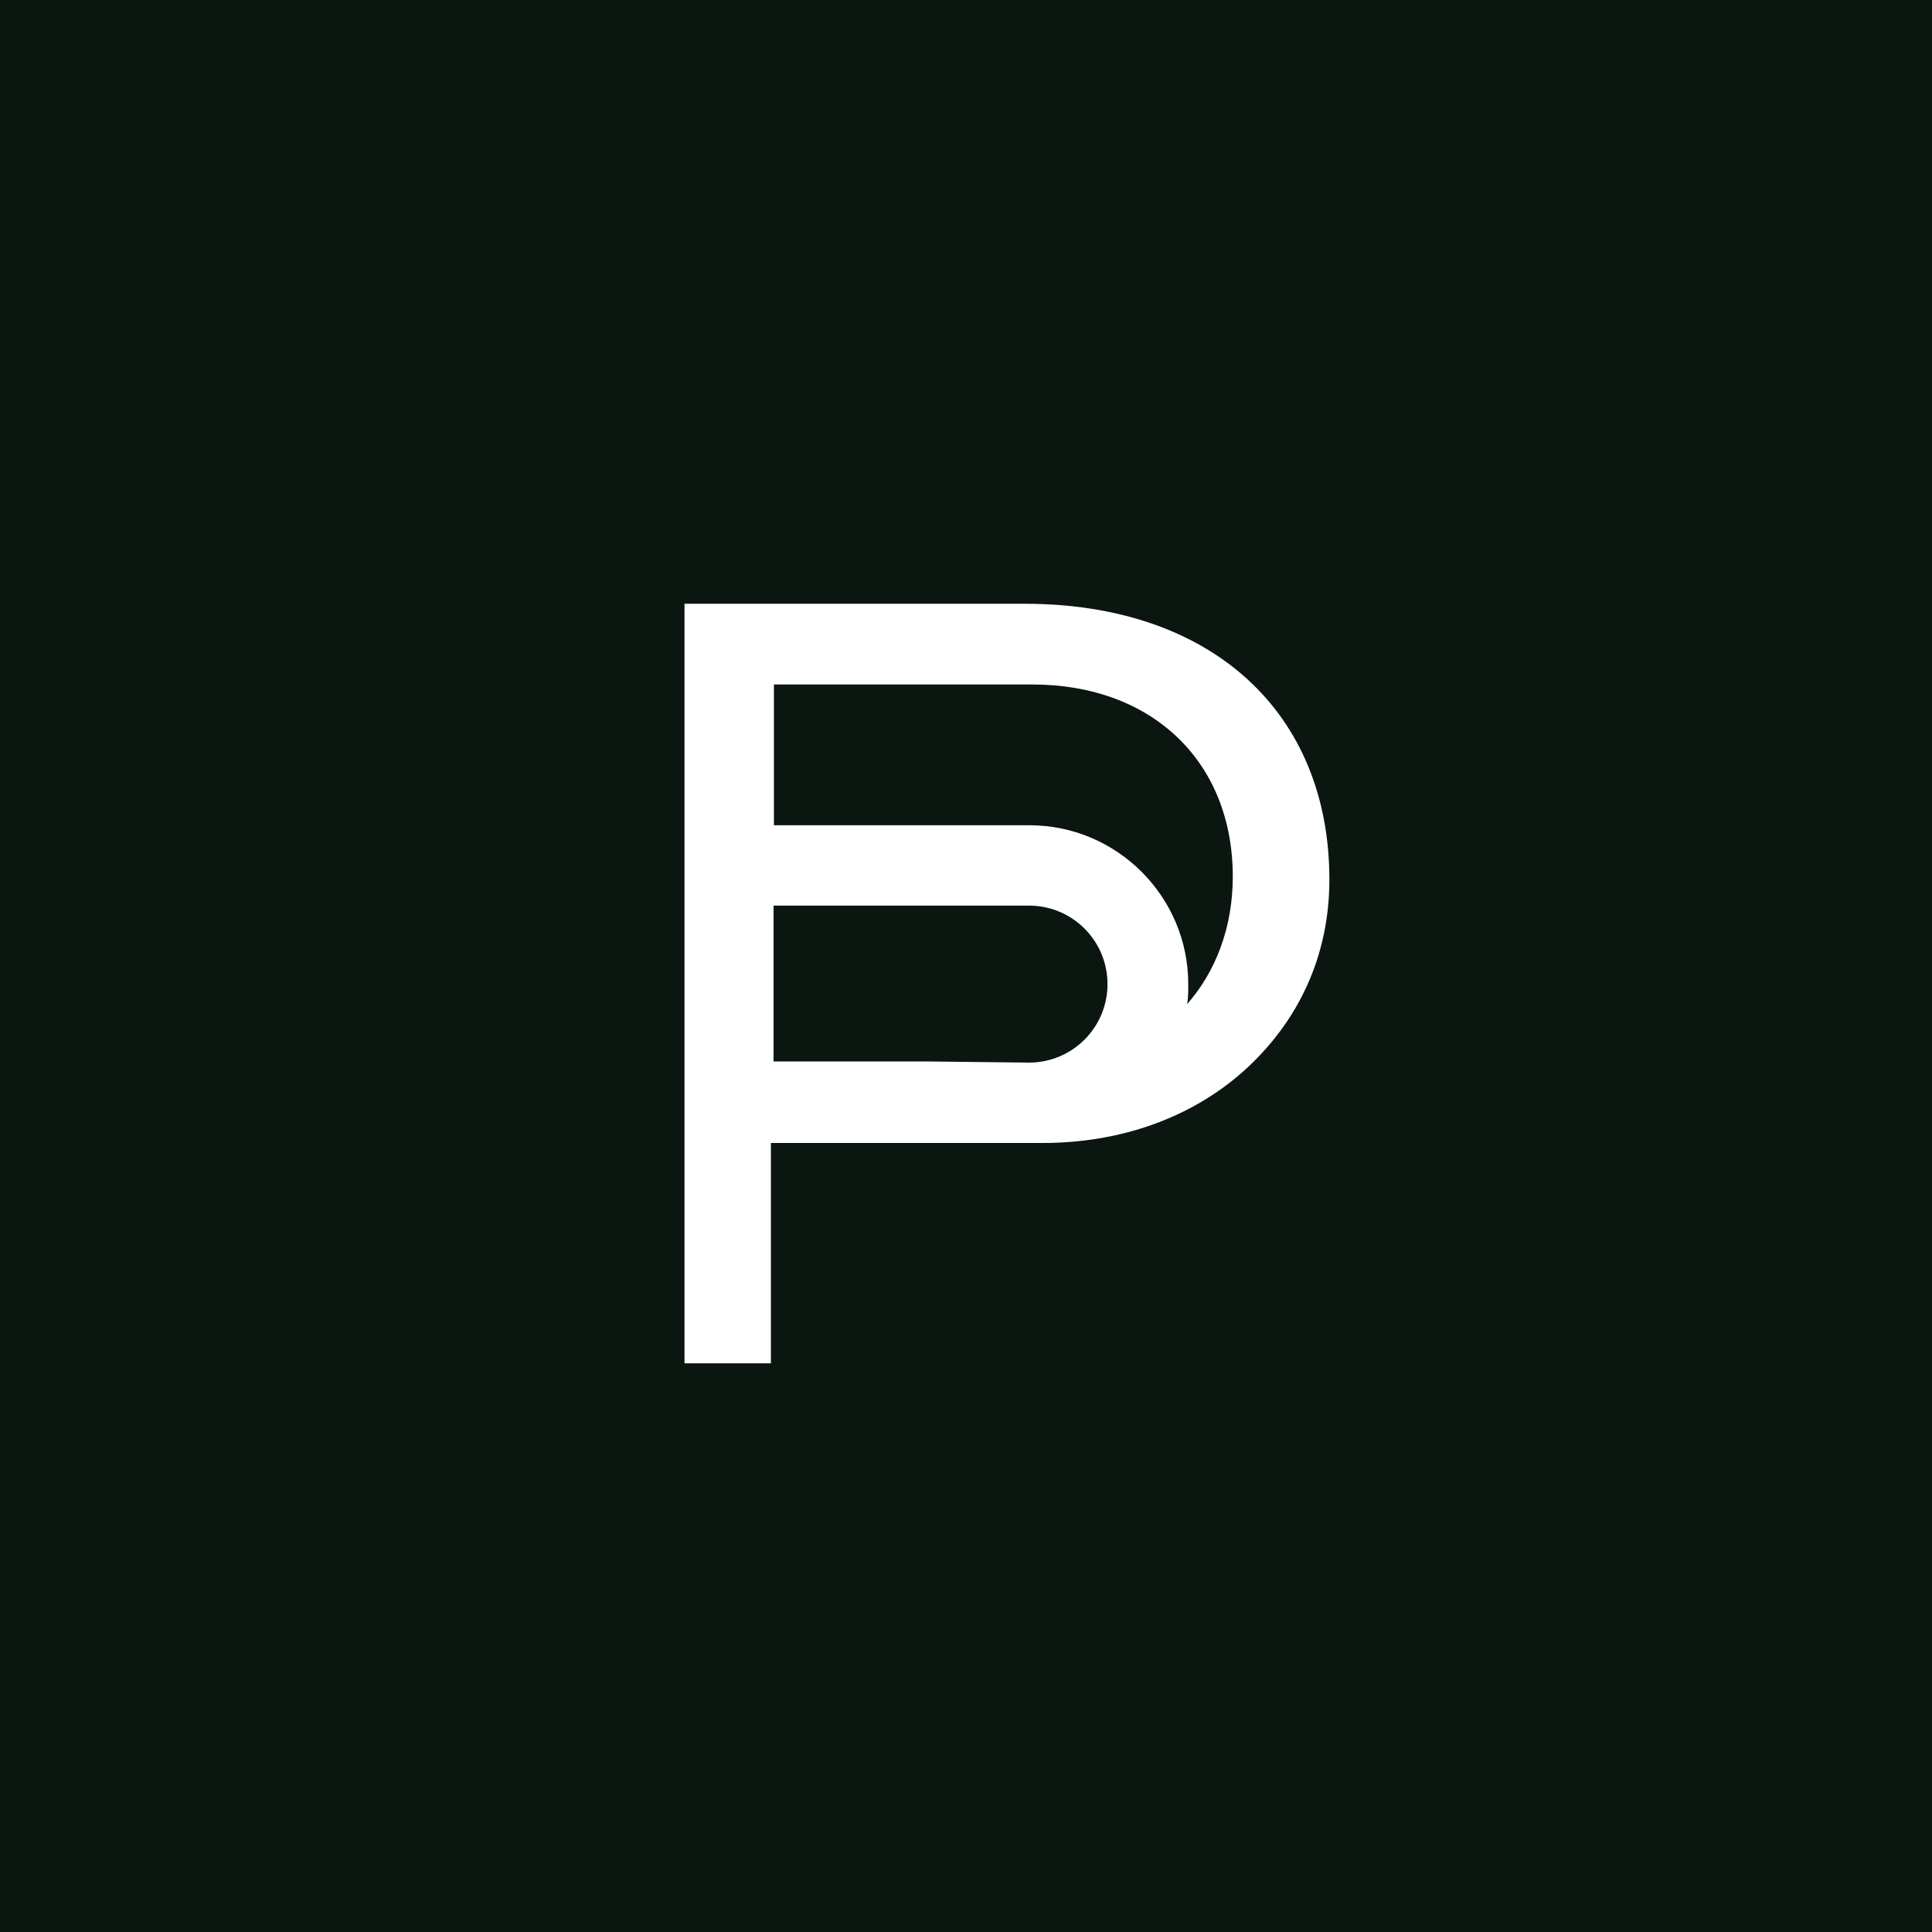 <svg enable-background="new 0 0 512 512" viewBox="0 0 512 512" xmlns="http://www.w3.org/2000/svg"><path d="m0 0h512v512h-512z" fill="#0b1610"/><path clip-rule="evenodd" d="m352.3 233.1c0 20-8 37.6-22.9 50.9-13.9 12.3-32.5 18.9-53.1 18.9h-72v58.4h-22.9v-201.3h90.1c49.6 0 80.8 28.8 80.8 73.1zm-25.6-.8c0-30.4-21.3-50.9-53.1-50.9h-68.5v37.3h67.7c23.2 0 42.1 18.9 42.1 42.1 0 1.9 0 3.7-.3 5.3 7.5-8.5 12.1-20.2 12.1-33.8zm-80.6 49h-41.1v-41.3h67.7c11.5 0 20.8 9.3 20.8 20.8s-9.3 20.8-20.8 20.8z" fill="#fff" fill-rule="evenodd"/></svg>